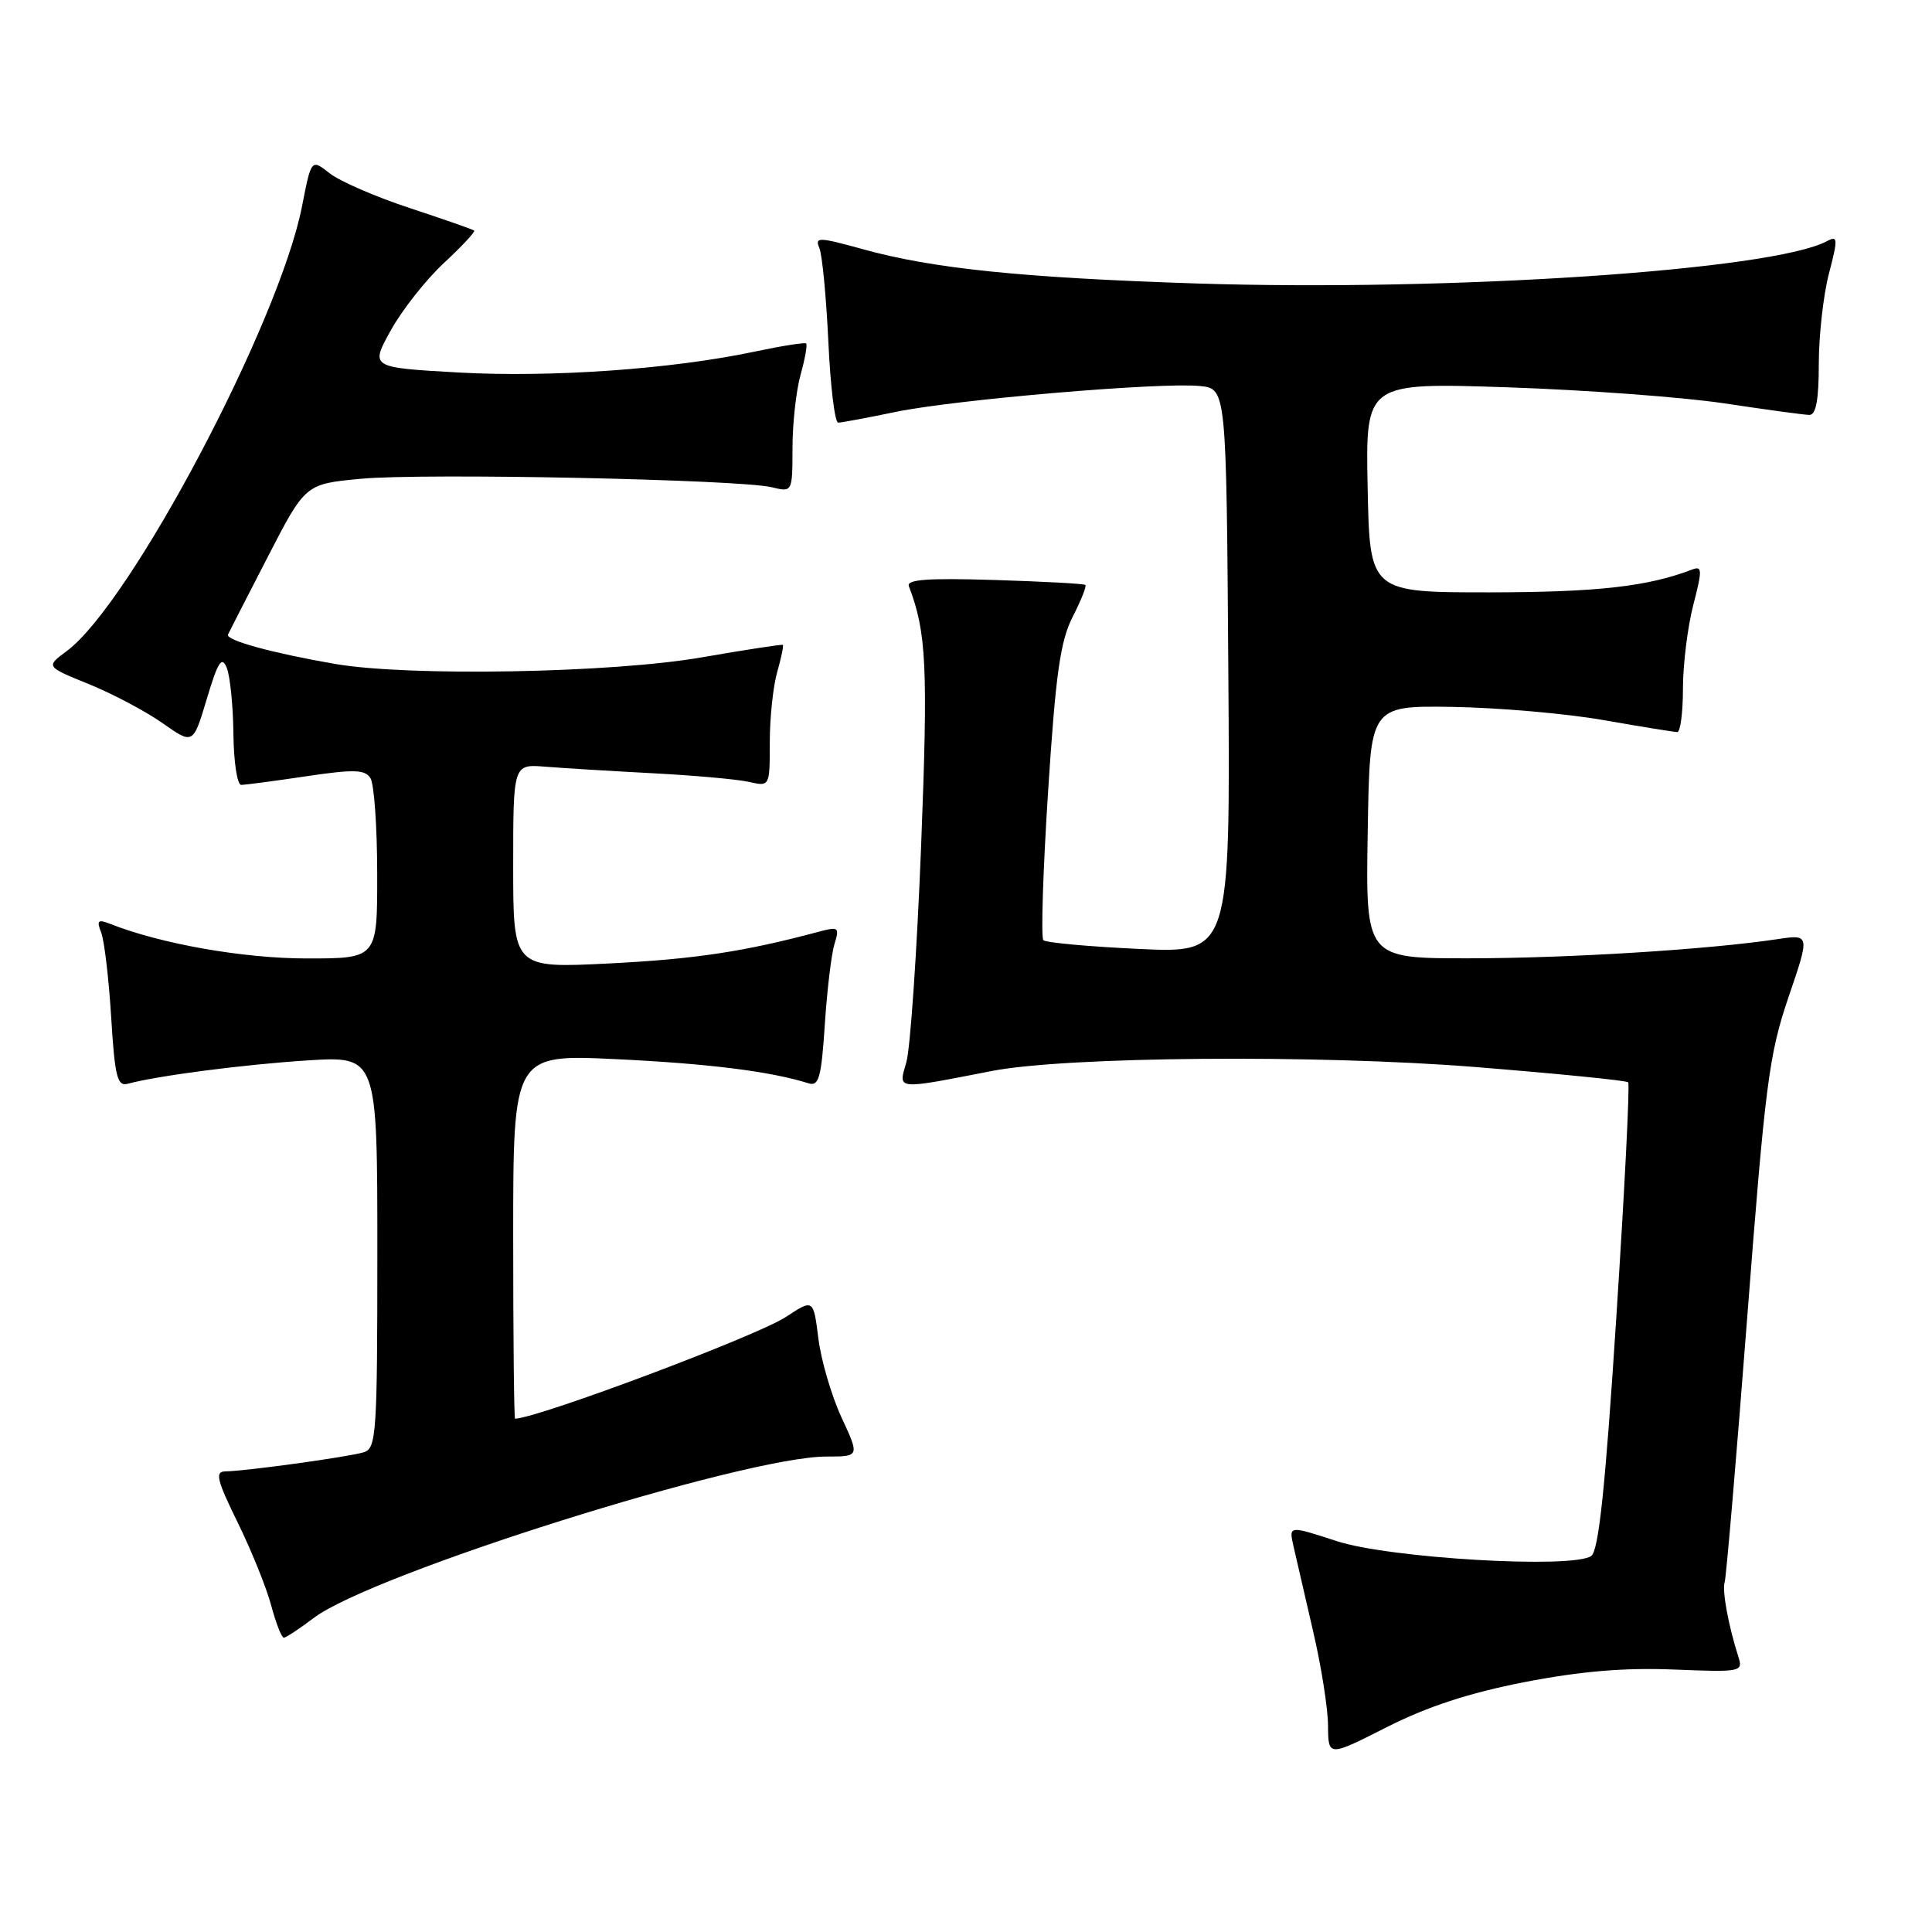 <?xml version="1.0" encoding="UTF-8" standalone="no"?>
<!DOCTYPE svg PUBLIC "-//W3C//DTD SVG 1.1//EN" "http://www.w3.org/Graphics/SVG/1.1/DTD/svg11.dtd" >
<svg xmlns="http://www.w3.org/2000/svg" xmlns:xlink="http://www.w3.org/1999/xlink" version="1.1" viewBox="0 0 256 256">
 <g >
 <path fill="currentColor"
d=" M 202.00 222.89 C 209.42 221.45 215.21 220.96 221.75 221.22 C 230.70 221.58 230.98 221.53 230.35 219.55 C 229.03 215.44 228.16 210.73 228.53 209.63 C 228.73 209.01 230.08 193.20 231.52 174.50 C 233.90 143.63 234.40 139.73 236.98 132.15 C 239.83 123.80 239.83 123.80 235.54 124.44 C 226.37 125.82 207.89 126.97 194.73 126.98 C 180.95 127.00 180.95 127.00 181.23 110.25 C 181.50 93.50 181.50 93.50 192.50 93.67 C 198.55 93.77 207.55 94.55 212.50 95.42 C 217.45 96.29 221.84 97.00 222.25 97.00 C 222.66 97.00 223.00 94.40 223.00 91.22 C 223.00 88.04 223.62 83.06 224.37 80.16 C 225.57 75.52 225.56 74.96 224.24 75.46 C 218.35 77.72 211.69 78.47 197.50 78.49 C 181.50 78.50 181.50 78.50 181.22 64.60 C 180.94 50.70 180.94 50.70 199.72 51.32 C 210.05 51.67 223.00 52.62 228.50 53.45 C 234.00 54.28 239.06 54.97 239.75 54.98 C 240.63 54.99 241.00 52.99 241.00 48.22 C 241.00 44.49 241.60 39.11 242.34 36.27 C 243.56 31.58 243.53 31.18 242.07 31.96 C 234.90 35.80 192.36 38.65 158.50 37.56 C 135.52 36.81 123.59 35.59 114.37 33.03 C 108.47 31.40 107.94 31.38 108.57 32.87 C 108.95 33.77 109.48 39.34 109.76 45.25 C 110.03 51.16 110.62 56.00 111.06 56.00 C 111.51 56.00 114.94 55.36 118.68 54.58 C 126.56 52.95 153.84 50.62 159.00 51.15 C 162.50 51.50 162.50 51.50 162.76 88.90 C 163.02 126.30 163.02 126.30 150.94 125.74 C 144.29 125.43 138.58 124.91 138.25 124.58 C 137.92 124.25 138.20 115.37 138.88 104.84 C 139.88 89.30 140.49 84.96 142.13 81.75 C 143.23 79.58 144.00 77.67 143.82 77.51 C 143.64 77.34 138.21 77.05 131.74 76.85 C 122.90 76.58 120.09 76.78 120.43 77.68 C 122.77 83.77 122.98 88.31 122.05 112.17 C 121.50 126.10 120.62 138.98 120.09 140.78 C 119.01 144.46 118.59 144.41 131.38 141.92 C 141.24 139.99 174.59 139.72 195.41 141.38 C 206.36 142.26 215.51 143.17 215.74 143.41 C 215.98 143.64 215.27 157.66 214.17 174.55 C 212.70 197.31 211.83 205.51 210.84 206.18 C 208.32 207.90 184.10 206.48 177.14 204.21 C 170.78 202.14 170.78 202.14 171.38 204.82 C 171.71 206.29 172.87 211.32 173.96 216.00 C 175.06 220.68 175.96 226.36 175.97 228.64 C 176.00 232.79 176.00 232.79 183.75 228.86 C 189.16 226.12 194.67 224.32 202.00 222.89 Z  M 41.54 214.41 C 49.20 208.56 98.61 193.00 109.51 193.00 C 113.91 193.00 113.91 193.00 111.50 187.81 C 110.18 184.95 108.80 180.25 108.44 177.36 C 107.78 172.11 107.78 172.11 104.14 174.50 C 100.32 177.01 71.55 187.82 68.25 187.99 C 68.11 187.99 68.00 177.13 68.00 163.85 C 68.00 139.69 68.00 139.69 81.75 140.35 C 93.98 140.94 102.14 141.97 107.12 143.54 C 108.50 143.98 108.83 142.82 109.29 135.78 C 109.59 131.22 110.16 126.42 110.57 125.10 C 111.26 122.85 111.13 122.75 108.41 123.48 C 98.62 126.10 92.08 127.09 80.75 127.66 C 68.00 128.30 68.00 128.30 68.00 114.77 C 68.00 101.25 68.00 101.25 72.25 101.59 C 74.59 101.78 81.00 102.17 86.50 102.46 C 92.00 102.75 97.74 103.26 99.25 103.61 C 102.00 104.23 102.00 104.23 102.00 98.36 C 102.00 95.13 102.44 90.94 102.98 89.06 C 103.52 87.17 103.86 85.55 103.73 85.45 C 103.60 85.36 98.78 86.10 93.00 87.10 C 81.08 89.18 54.21 89.66 44.43 87.98 C 36.14 86.55 29.87 84.84 30.21 84.08 C 30.37 83.73 32.74 79.10 35.48 73.79 C 40.46 64.13 40.46 64.13 47.83 63.44 C 56.10 62.66 98.00 63.53 102.25 64.56 C 105.00 65.23 105.00 65.23 105.01 59.37 C 105.01 56.14 105.49 51.77 106.08 49.66 C 106.67 47.54 107.00 45.68 106.82 45.51 C 106.65 45.35 103.58 45.83 100.00 46.59 C 88.98 48.92 73.05 50.04 60.78 49.36 C 49.05 48.70 49.05 48.70 51.78 43.78 C 53.27 41.08 56.45 37.05 58.83 34.84 C 61.21 32.63 63.01 30.70 62.83 30.55 C 62.65 30.40 58.81 29.06 54.30 27.57 C 49.79 26.09 45.01 24.01 43.68 22.96 C 41.25 21.05 41.25 21.05 40.03 27.28 C 37.02 42.73 17.29 80.03 8.83 86.28 C 6.06 88.33 6.06 88.33 11.78 90.65 C 14.93 91.93 19.32 94.26 21.54 95.82 C 25.59 98.67 25.59 98.67 27.41 92.58 C 28.89 87.64 29.39 86.88 30.05 88.50 C 30.49 89.60 30.89 93.54 30.93 97.25 C 30.97 100.96 31.43 104.00 31.96 104.00 C 32.49 104.00 36.36 103.49 40.57 102.86 C 46.91 101.92 48.36 101.96 49.09 103.11 C 49.57 103.88 49.98 109.56 49.98 115.75 C 50.00 127.00 50.00 127.00 40.66 127.00 C 32.26 127.00 21.33 125.08 14.58 122.41 C 12.97 121.78 12.78 121.97 13.41 123.58 C 13.82 124.63 14.42 129.67 14.73 134.77 C 15.21 142.62 15.54 143.97 16.90 143.61 C 20.91 142.53 32.31 141.05 40.75 140.51 C 50.00 139.93 50.00 139.93 50.00 165.90 C 50.00 189.98 49.87 191.91 48.21 192.43 C 46.32 193.03 32.68 194.92 29.84 194.97 C 28.46 194.99 28.73 196.11 31.50 201.75 C 33.32 205.46 35.32 210.41 35.94 212.75 C 36.57 215.09 37.31 217.00 37.61 217.00 C 37.90 217.00 39.66 215.83 41.54 214.41 Z "/>
</g>
</svg>